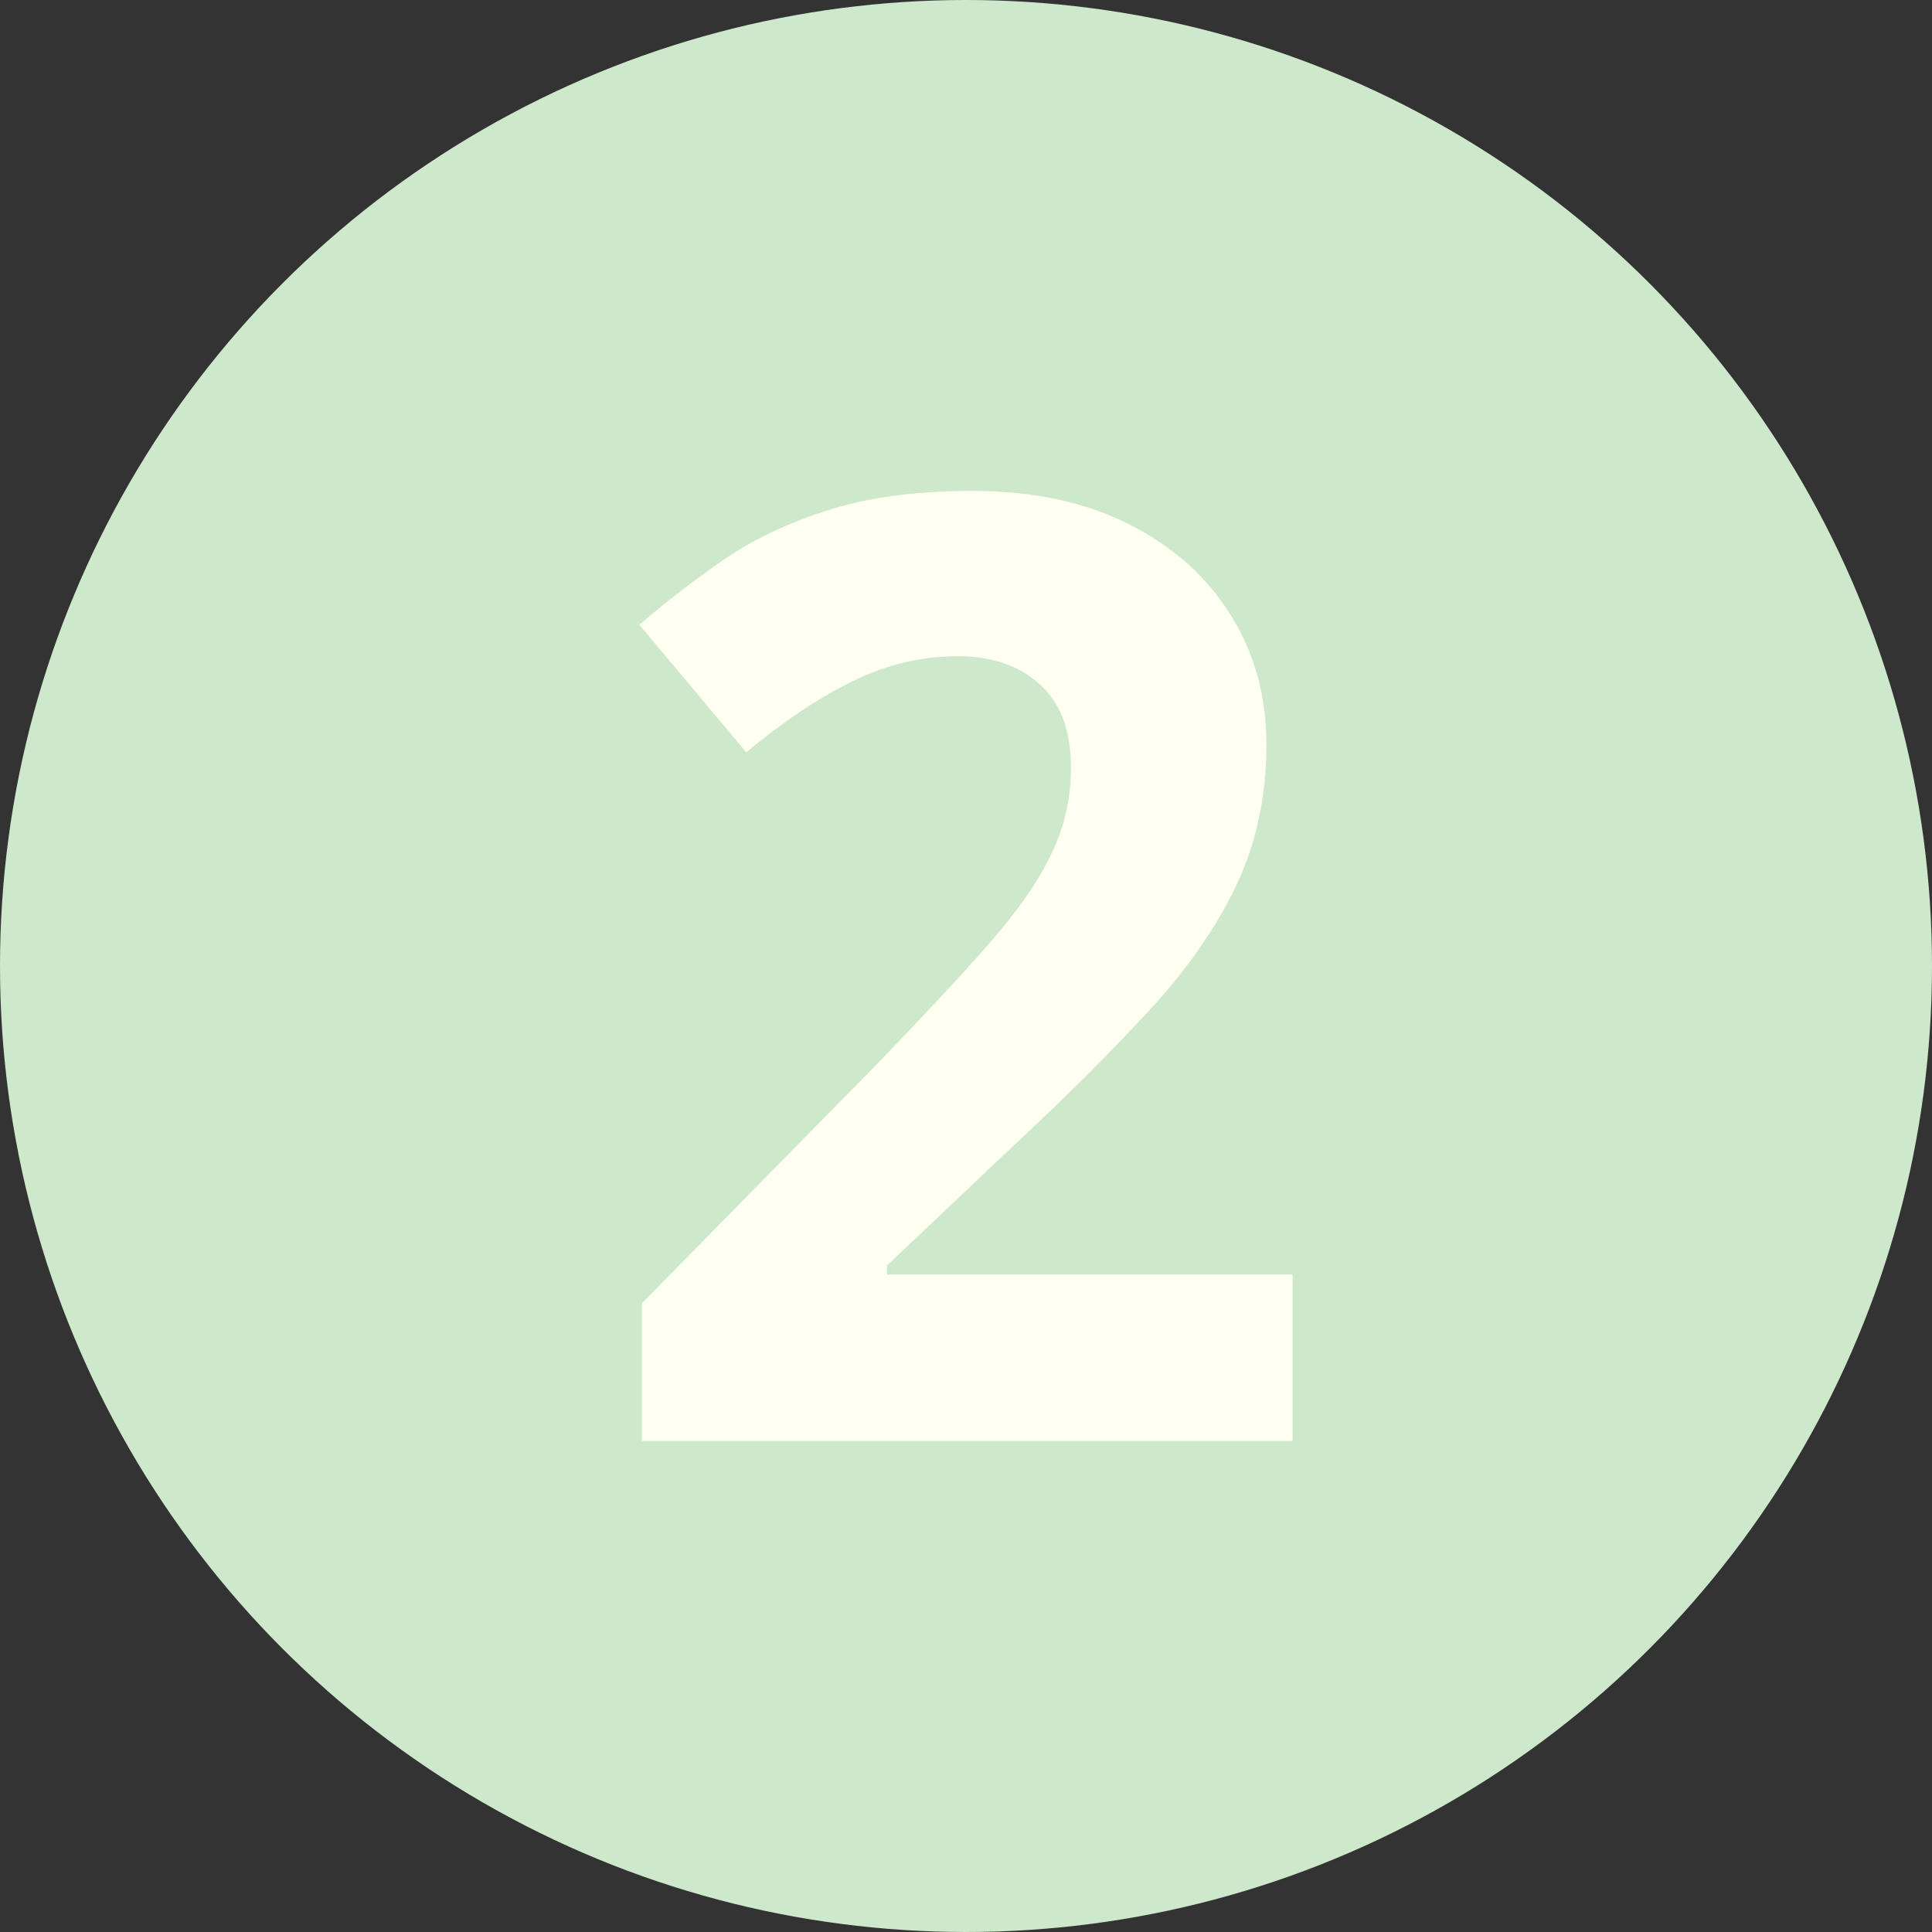 <svg width="40" height="40" viewBox="0 0 40 40" fill="none" xmlns="http://www.w3.org/2000/svg">
<rect x="0" y="0" width="40" height="40" fill="#333333" stroke="none"/>
<circle cx="20" cy="20" r="20" fill="#CEE8CB"/>
<path d="M26.761 29.835H13.289V26.983L18.127 22.062C19.102 21.054 19.884 20.214 20.473 19.542C21.071 18.861 21.501 18.242 21.765 17.685C22.037 17.128 22.173 16.531 22.173 15.894C22.173 15.125 21.958 14.55 21.527 14.17C21.106 13.781 20.539 13.586 19.827 13.586C19.08 13.586 18.355 13.759 17.652 14.104C16.949 14.448 16.215 14.939 15.451 15.576L13.237 12.936C13.79 12.459 14.374 12.008 14.99 11.583C15.614 11.159 16.334 10.818 17.151 10.562C17.977 10.297 18.966 10.164 20.117 10.164C21.383 10.164 22.468 10.394 23.373 10.854C24.287 11.314 24.99 11.941 25.482 12.737C25.974 13.524 26.22 14.418 26.22 15.417C26.22 16.487 26.009 17.464 25.587 18.348C25.166 19.233 24.55 20.108 23.742 20.974C22.942 21.841 21.976 22.801 20.842 23.853L18.364 26.201V26.386H26.761V29.835Z" fill="#FFFFF2"/>
</svg>
